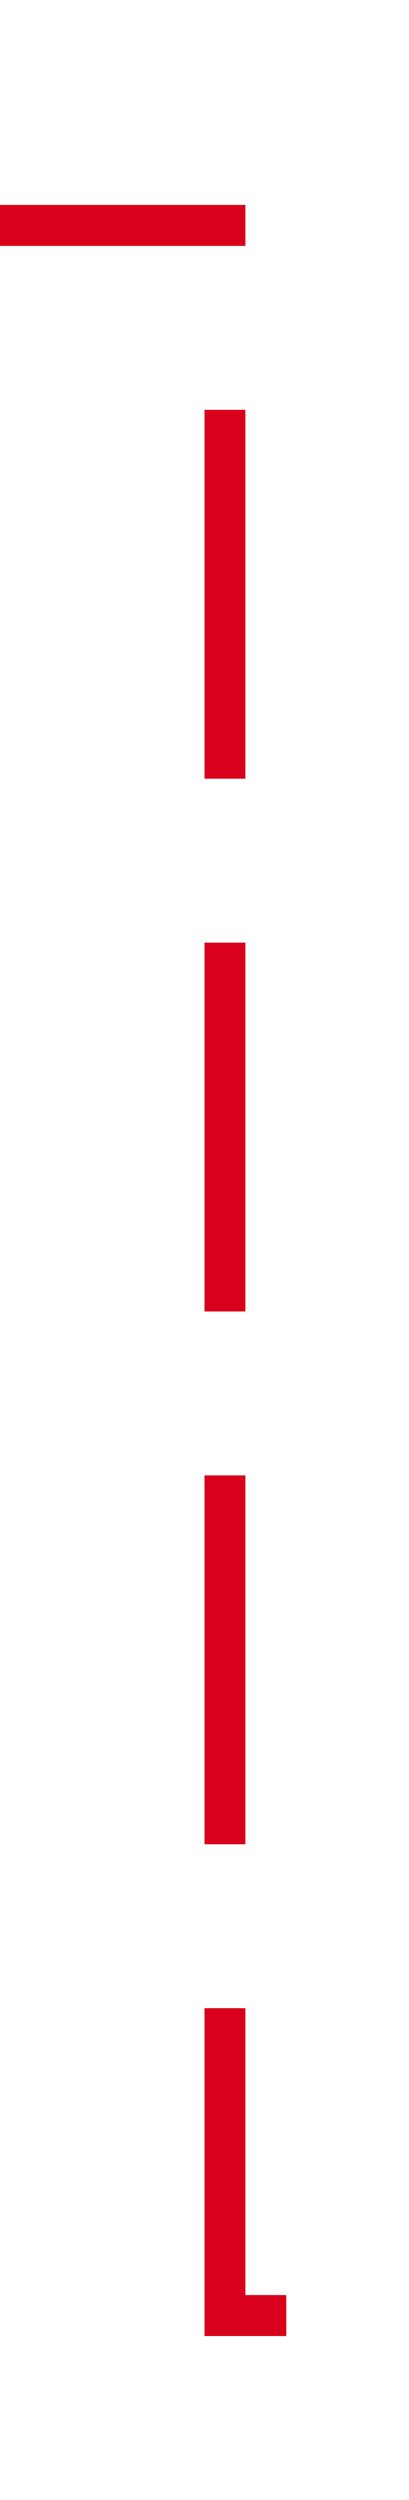 ﻿<?xml version="1.0" encoding="utf-8"?>
<svg version="1.1" xmlns:xlink="http://www.w3.org/1999/xlink" width="10px" height="61px" preserveAspectRatio="xMidYMin meet" viewBox="688 511  8 61" xmlns="http://www.w3.org/2000/svg">
  <path d="M 658 516.5  L 692.5 516.5  L 692.5 567.5  L 727.5 567.5  " stroke-width="1" stroke-dasharray="9,4" stroke="#d9001b" fill="none" />
</svg>